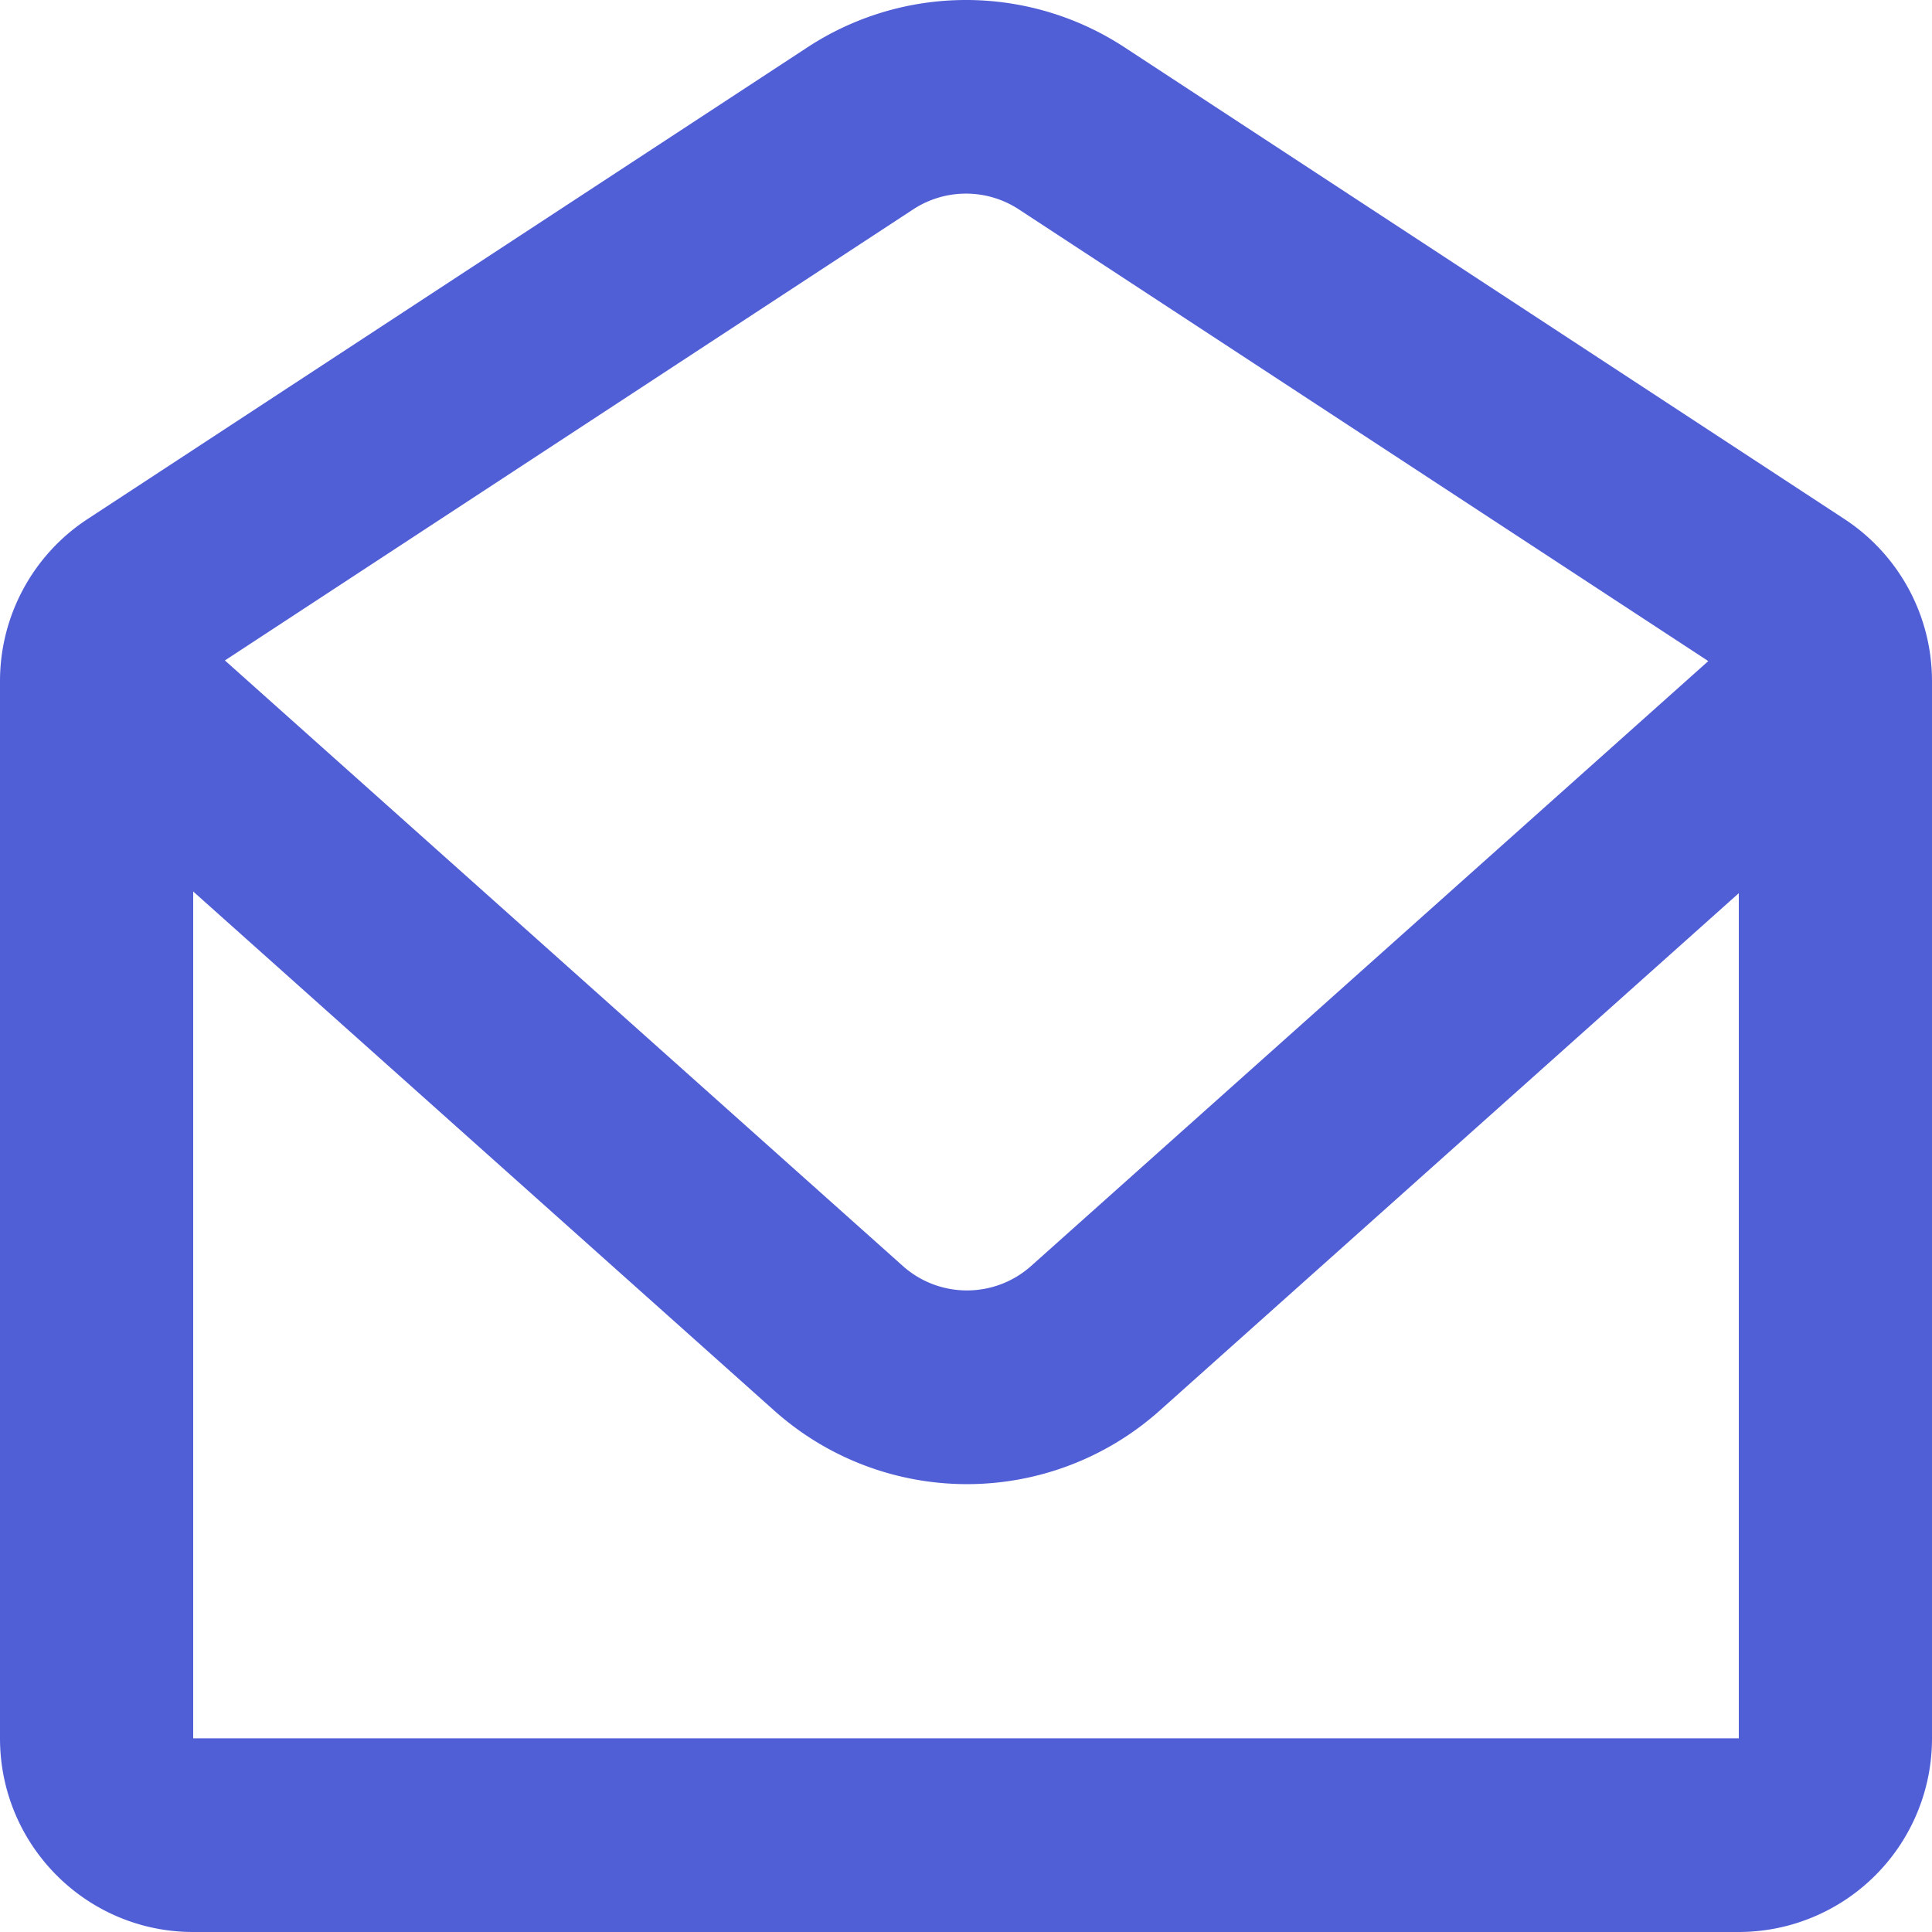 <svg width="39" height="39" viewBox="0 0 39 39" xmlns="http://www.w3.org/2000/svg">
    <path d="m4.54 13.332 13.683 12.222c.739.66 1.854.66 2.593 0l13.668-12.209-13.917-9.118a1.946 1.946 0 0 0-2.134 0L4.54 13.332zm30.56.418v4.28L23.412 28.473a5.84 5.84 0 0 1-7.785 0L3.9 17.996v-4.244 21.339h31.2V13.75zM1.767 10.478 16.3.955a5.838 5.838 0 0 1 6.4 0l14.533 9.523A3.911 3.911 0 0 1 39 13.75v21.34A3.905 3.905 0 0 1 35.1 39H3.9C1.746 39 0 37.25 0 35.09V13.75c0-1.32.665-2.55 1.767-3.272z" fill="#515FD7" fill-rule="nonzero"/>
</svg>
